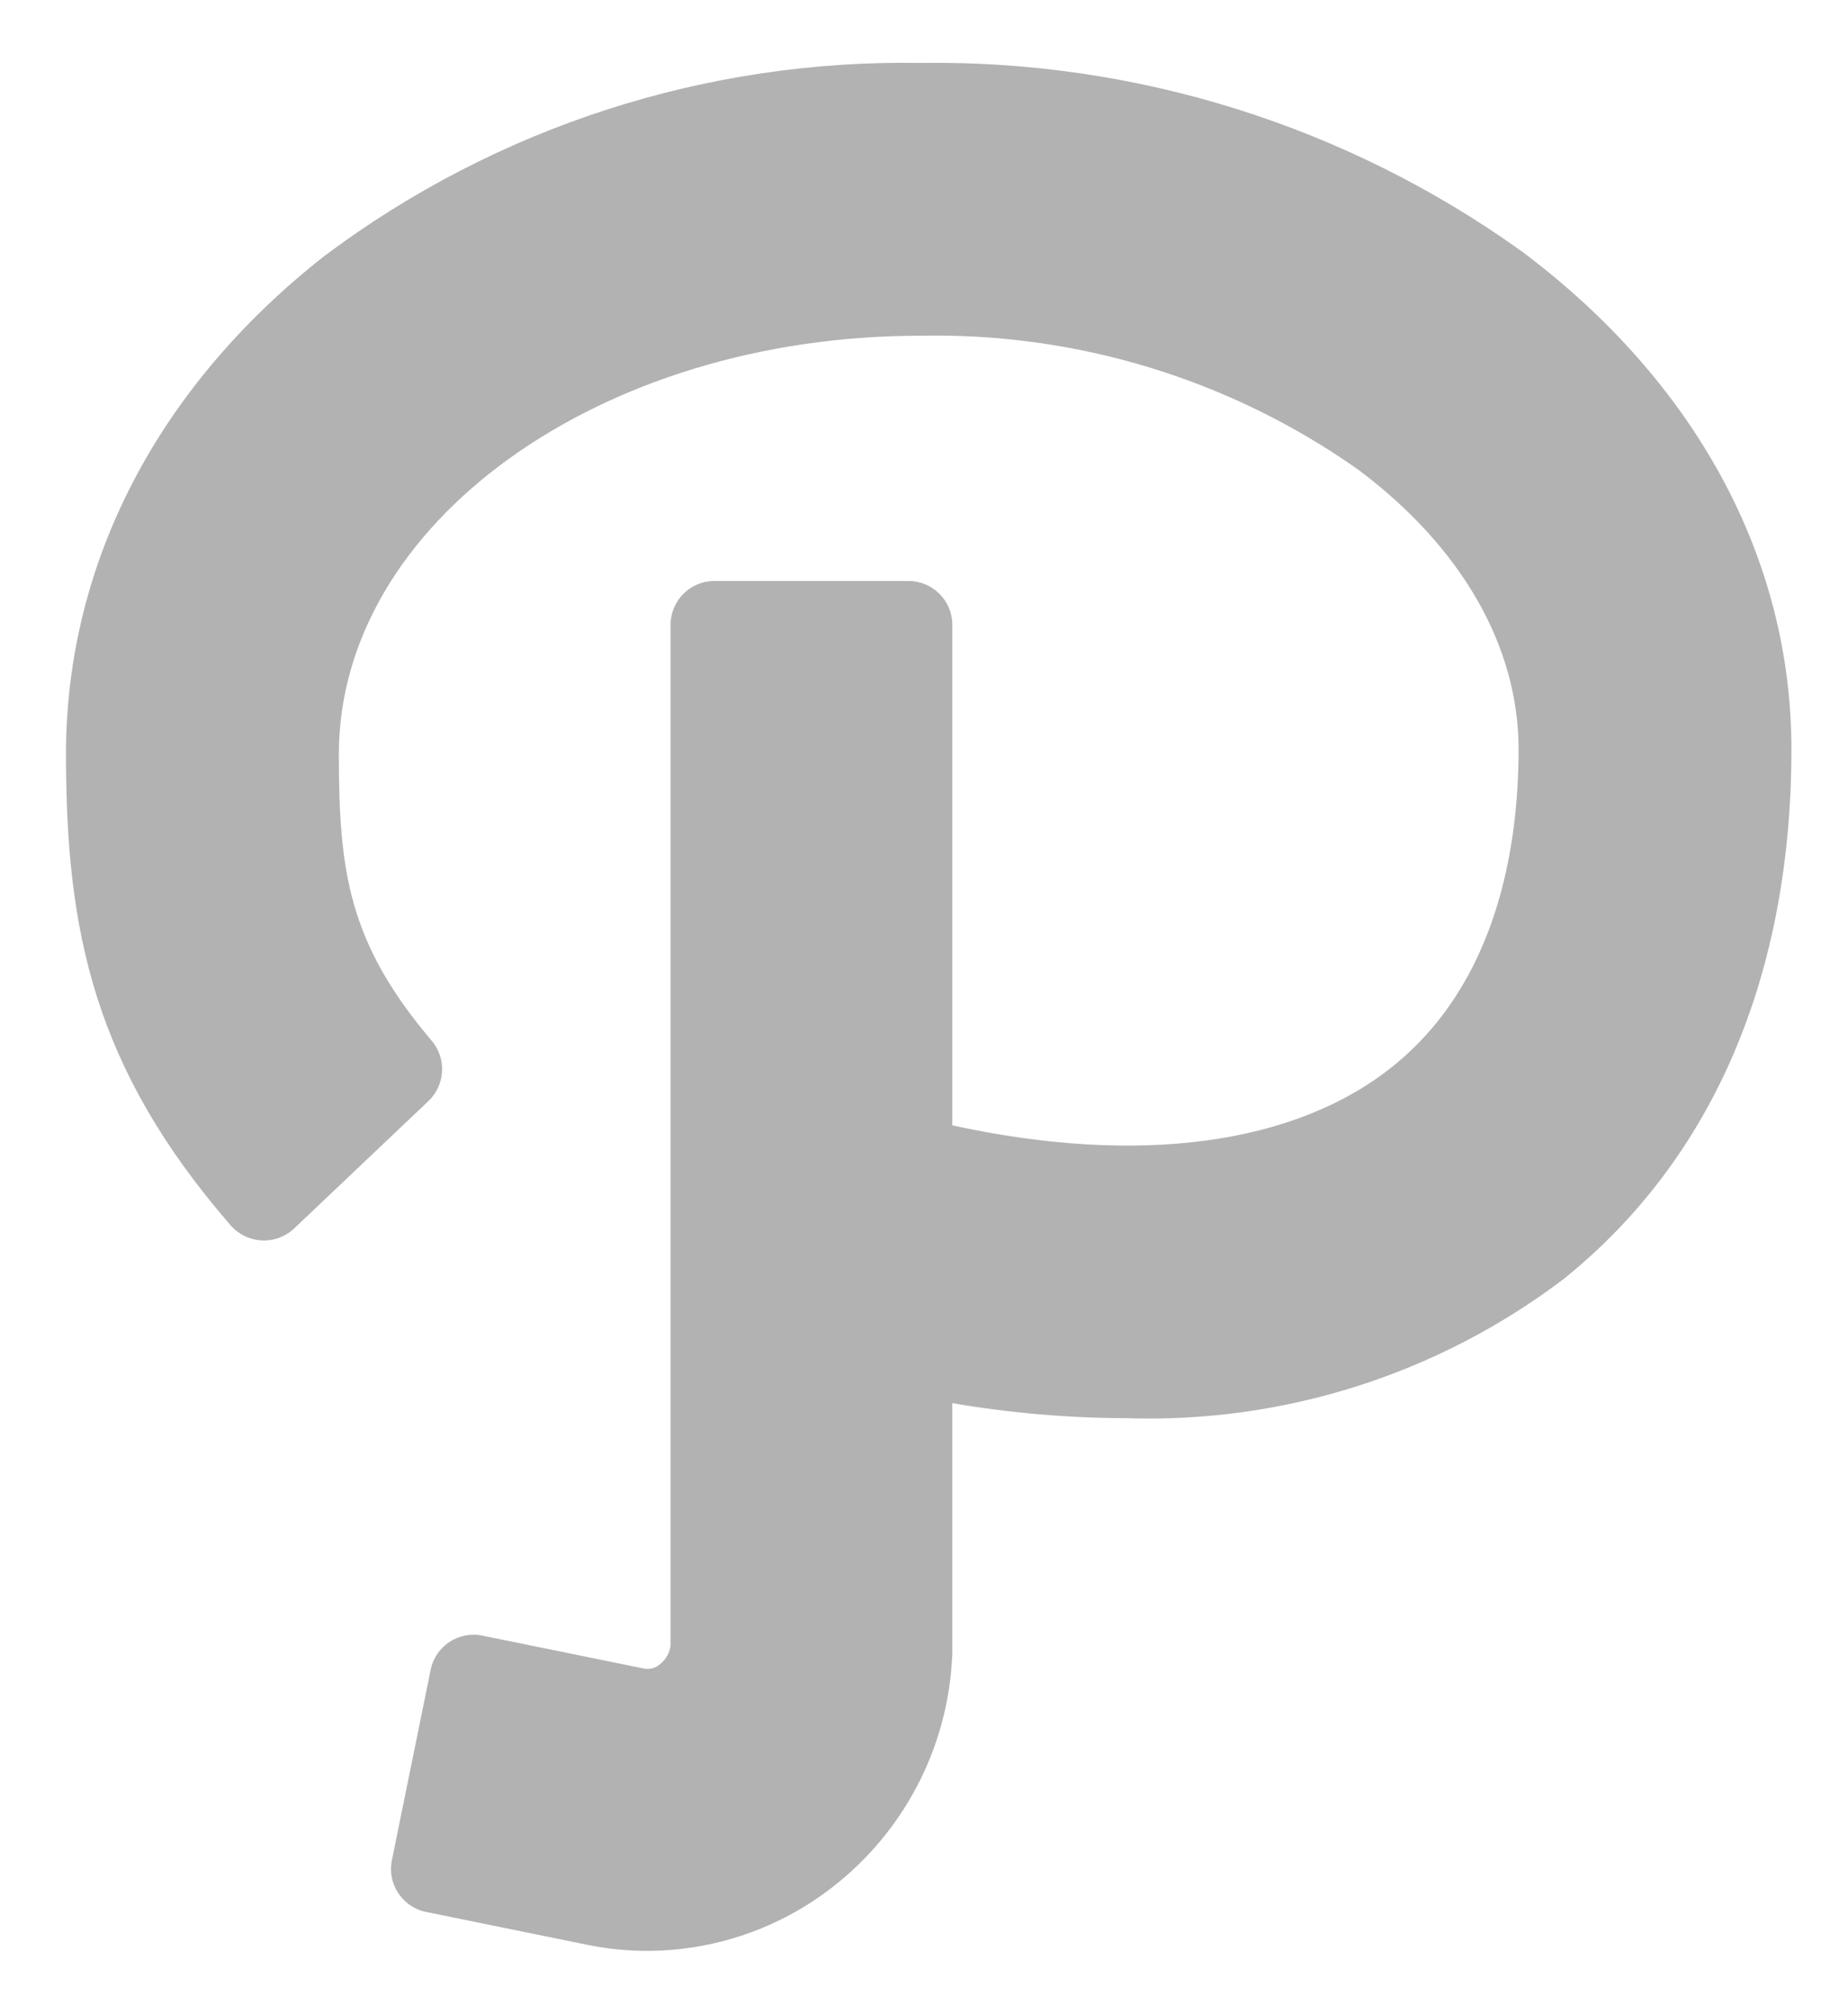<?xml version="1.0" encoding="utf-8"?>
<!-- Generator: Adobe Illustrator 16.0.0, SVG Export Plug-In . SVG Version: 6.00 Build 0)  -->
<!DOCTYPE svg PUBLIC "-//W3C//DTD SVG 1.1//EN" "http://www.w3.org/Graphics/SVG/1.1/DTD/svg11.dtd">
<svg version="1.1" id="Laag_1" xmlns="http://www.w3.org/2000/svg" xmlns:xlink="http://www.w3.org/1999/xlink" x="0px" y="0px"
	 width="514px" height="560px" viewBox="219.5 0 514 560" enable-background="new 219.5 0 514 560" xml:space="preserve">
<title>Path</title>
<desc>A line styled icon from Orion Icon Library.</desc>
<path fill="#B2B2B2" d="M642.68,69.842C593.968,34.949,535.347,16.603,475.433,17.5C415.843,16.498,357.612,35.336,309.9,71.05
	c-46.462,36.356-72.047,85.575-72.047,138.688c0,49.167,7.752,87.185,45.806,131.014c4.441,5.104,12.179,5.641,17.283,1.199
	c0.121-0.105,0.24-0.214,0.357-0.324l37.389-35.464c4.677-4.479,5.061-11.823,0.875-16.765
	c-23.118-27.204-25.813-47.022-25.813-79.66c0-64.164,72.546-116.375,161.709-116.375c43.529-0.91,86.208,12.134,121.791,37.223
	c28.787,21.542,44.625,49.149,44.625,77.744c0,27.414-6.072,64.969-35,88.208c-27.239,21.875-70.718,27.694-122.5,16.406V173.749
	c0-6.731-5.457-12.188-12.188-12.188h-53.988c-6.731,0-12.189,5.457-12.189,12.188v283.876c-0.271,2.054-1.339,3.918-2.975,5.188
	c-1.231,1.076-2.899,1.508-4.498,1.164l-44.879-9.144c-6.59-1.349-13.026,2.901-14.374,9.491c0,0.004-0.001,0.008-0.002,0.011
	l-10.78,52.964c-1.344,6.594,2.91,13.029,9.502,14.376l44.87,9.145c5.471,1.116,11.041,1.68,16.625,1.68
	c18.612-0.024,36.69-6.219,51.406-17.613c19.851-15.326,32.044-38.536,33.398-63.578l0.07-1.059v-70.053
	c15.983,2.728,32.165,4.123,48.379,4.174c43.777,1.441,86.72-12.213,121.625-38.675c41.457-33.303,63.385-84.263,63.385-147.368
	c0-53.086-26.67-102.27-75.075-138.486L642.68,69.842z"/>
</svg>
